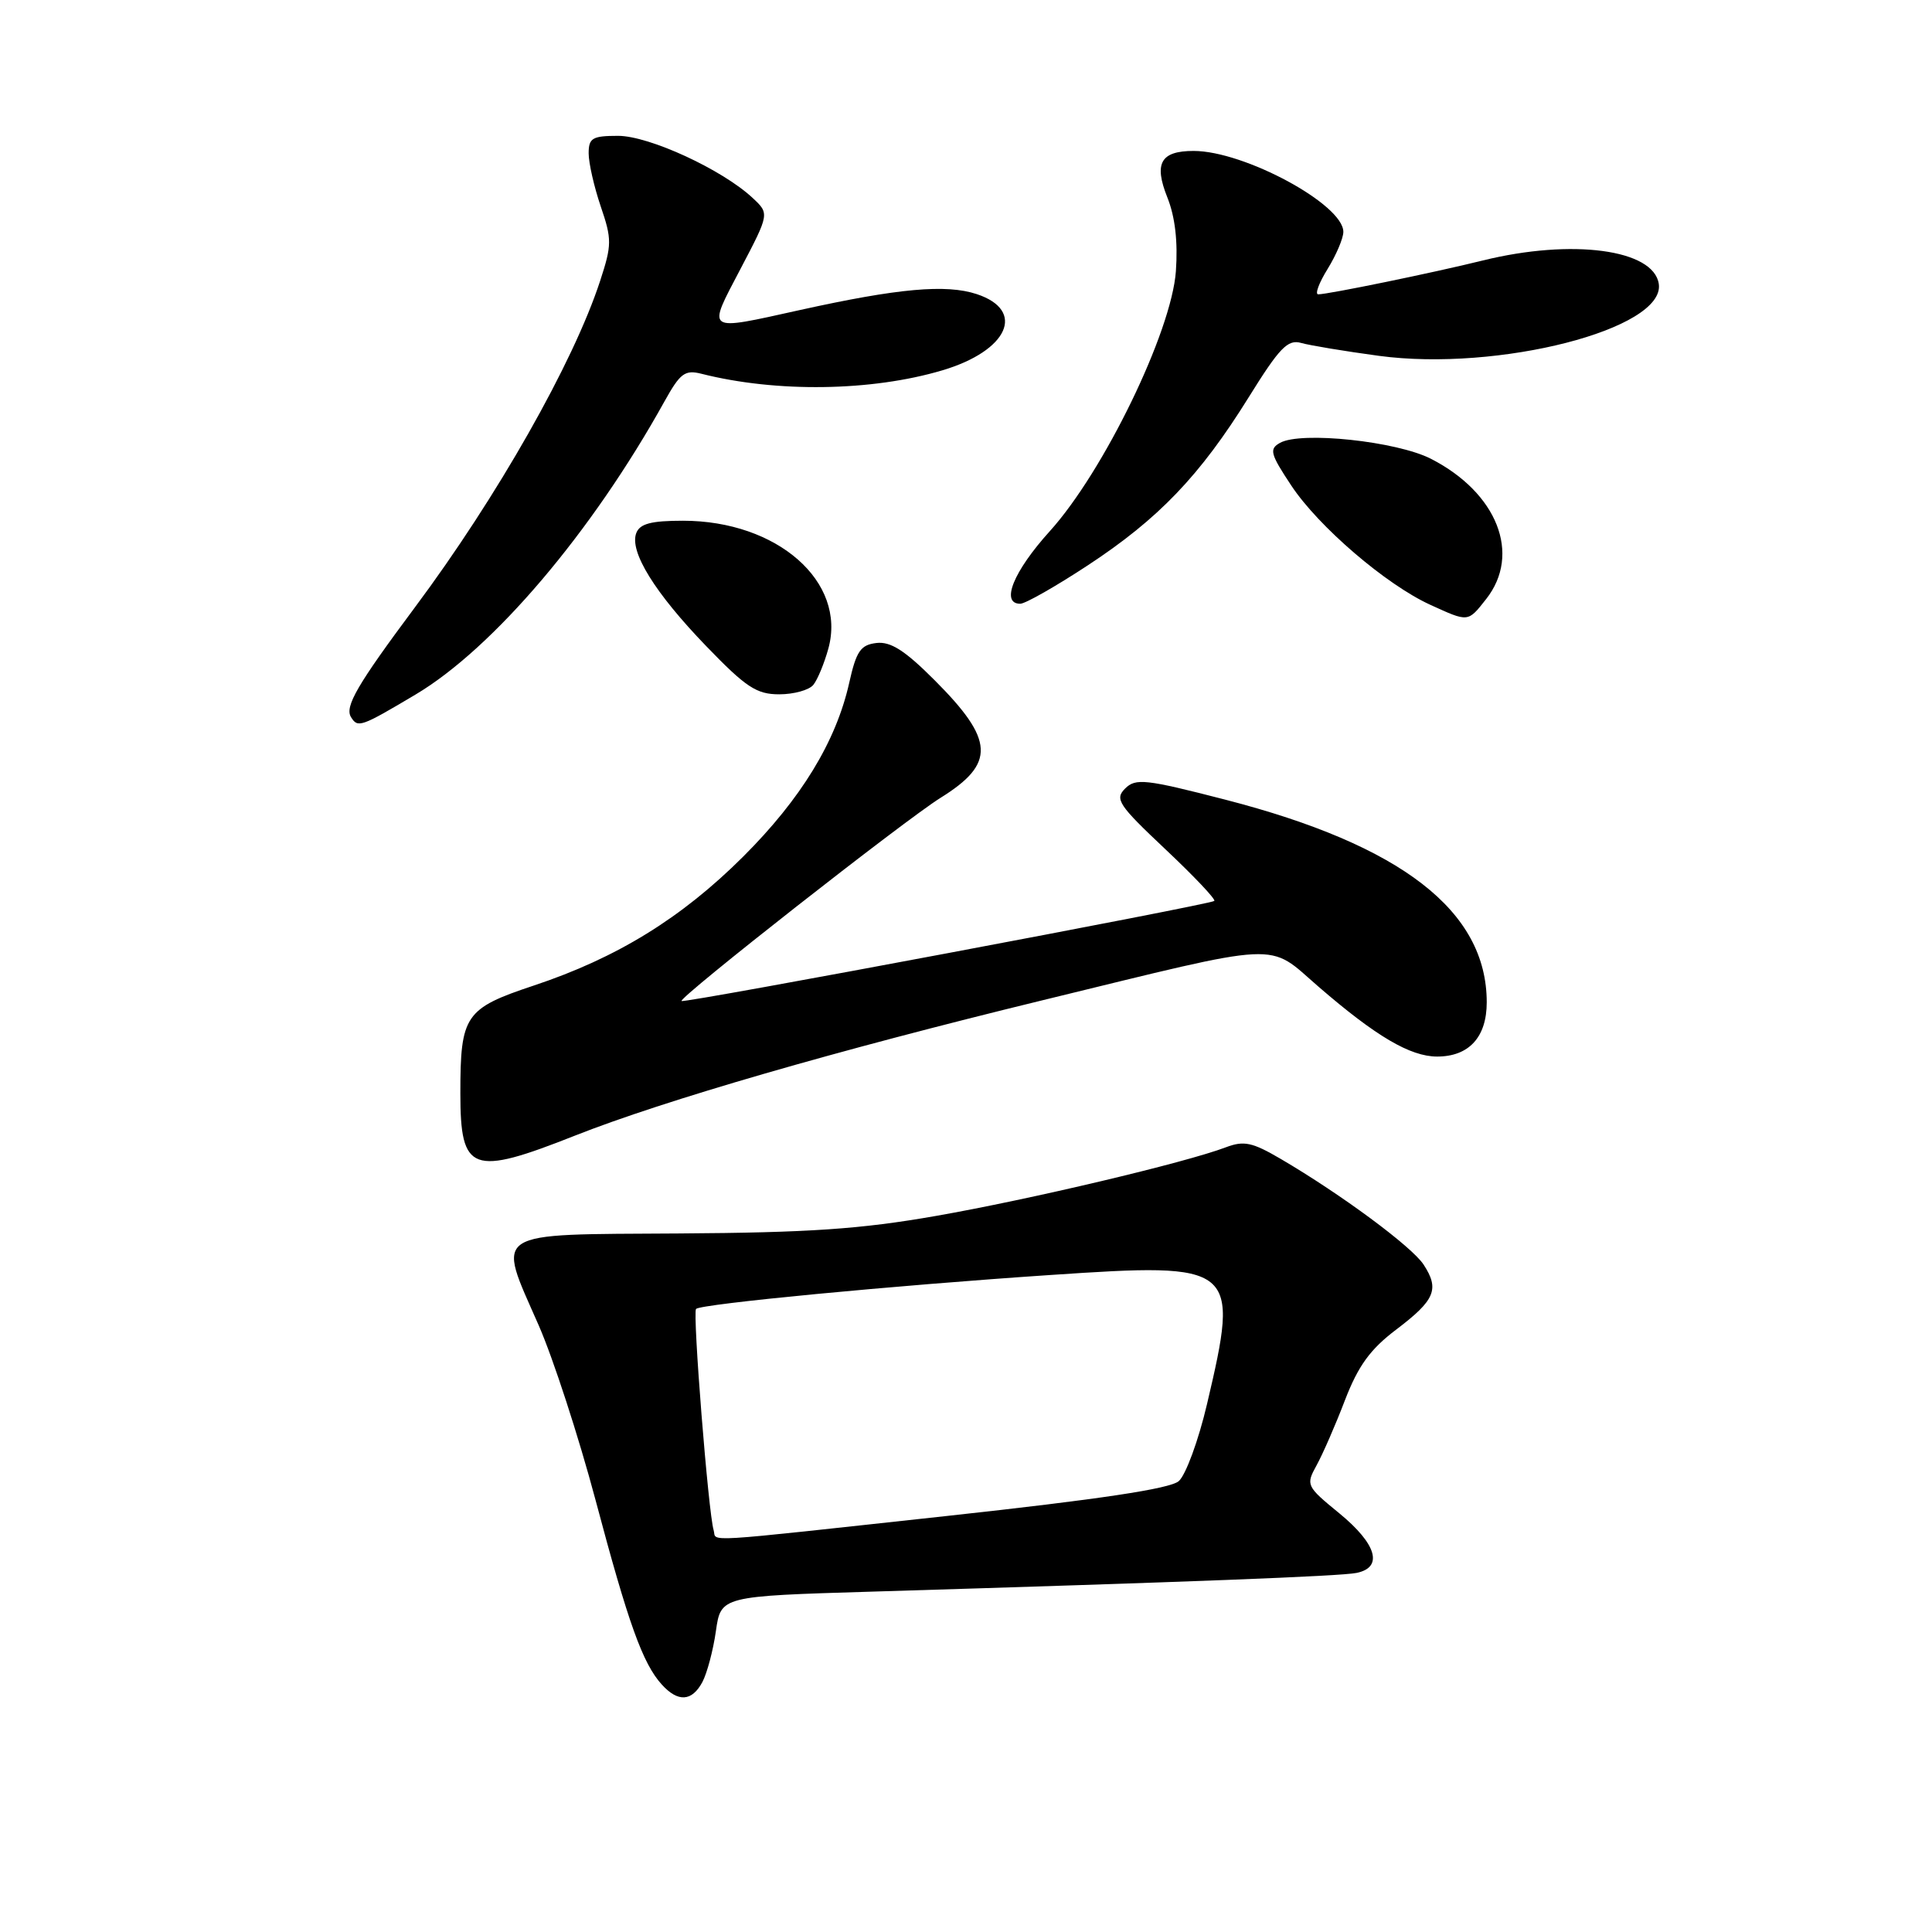 <?xml version="1.0" encoding="UTF-8" standalone="no"?>
<!DOCTYPE svg PUBLIC "-//W3C//DTD SVG 1.1//EN" "http://www.w3.org/Graphics/SVG/1.1/DTD/svg11.dtd" >
<svg xmlns="http://www.w3.org/2000/svg" xmlns:xlink="http://www.w3.org/1999/xlink" version="1.1" viewBox="0 0 256 256">
 <g >
 <path fill="currentColor"
d=" M 93.07 222.88 C 93.69 221.71 94.50 218.67 94.86 216.13 C 95.52 211.50 95.52 211.50 115.51 210.90 C 157.48 209.63 177.58 208.86 179.75 208.42 C 183.32 207.69 182.43 204.60 177.49 200.54 C 173.09 196.94 173.01 196.78 174.45 194.17 C 175.26 192.70 176.96 188.82 178.21 185.54 C 179.97 180.98 181.55 178.79 185.00 176.18 C 190.16 172.27 190.77 170.83 188.63 167.56 C 187.07 165.18 177.72 158.26 169.70 153.56 C 165.93 151.35 164.82 151.12 162.44 152.02 C 157.07 154.06 136.42 158.95 124.00 161.12 C 114.02 162.87 107.17 163.33 90.00 163.44 C 64.73 163.60 65.80 162.90 71.37 175.59 C 73.28 179.94 76.67 190.35 78.90 198.72 C 83.26 215.13 85.16 220.42 87.69 223.21 C 89.84 225.58 91.68 225.47 93.07 222.88 Z  M 76.20 150.47 C 88.05 145.79 110.70 139.23 138.10 132.55 C 170.52 124.65 167.82 124.78 174.72 130.75 C 182.33 137.33 186.86 139.99 190.42 140.00 C 194.64 140.00 197.00 137.43 197.00 132.81 C 197.00 120.72 185.73 111.99 162.36 105.96 C 151.77 103.23 150.48 103.09 149.08 104.49 C 147.68 105.89 148.20 106.67 154.42 112.53 C 158.21 116.10 161.13 119.18 160.90 119.38 C 160.36 119.86 90.63 132.96 90.31 132.64 C 89.88 132.21 119.90 108.66 124.62 105.72 C 131.94 101.17 131.78 98.07 123.83 90.12 C 119.90 86.18 118.01 84.98 116.13 85.20 C 114.03 85.45 113.46 86.28 112.52 90.50 C 110.78 98.26 106.14 105.86 98.48 113.50 C 90.32 121.64 81.76 126.92 70.73 130.59 C 61.60 133.63 61.00 134.51 61.00 144.87 C 61.00 155.34 62.50 155.89 76.20 150.47 Z  M 55.03 92.05 C 65.35 85.92 78.40 70.57 88.04 53.20 C 90.13 49.44 90.75 48.97 92.96 49.53 C 102.88 52.04 115.50 51.86 124.87 49.07 C 133.59 46.48 135.99 41.14 129.42 38.97 C 125.36 37.63 119.02 38.20 106.00 41.08 C 93.33 43.88 93.68 44.11 98.11 35.65 C 101.96 28.31 101.96 28.31 99.73 26.23 C 95.72 22.48 86.02 18.00 81.90 18.00 C 78.49 18.00 78.00 18.29 78.00 20.32 C 78.00 21.60 78.72 24.76 79.60 27.35 C 81.09 31.71 81.08 32.45 79.52 37.22 C 75.98 48.06 65.88 65.86 54.96 80.50 C 47.34 90.73 45.65 93.63 46.51 95.02 C 47.41 96.48 47.81 96.34 55.03 92.05 Z  M 107.77 90.75 C 108.33 90.06 109.23 87.88 109.77 85.91 C 112.18 77.07 102.99 69.00 90.50 69.00 C 86.28 69.00 84.79 69.39 84.31 70.63 C 83.37 73.08 86.77 78.57 93.61 85.65 C 98.85 91.08 100.25 92.00 103.25 92.00 C 105.18 92.00 107.21 91.44 107.77 90.75 Z  M 196.93 79.37 C 201.60 73.43 198.40 65.30 189.62 60.80 C 185.08 58.47 172.39 57.12 169.61 58.68 C 168.15 59.50 168.31 60.13 171.11 64.35 C 174.71 69.78 183.63 77.44 189.50 80.13 C 194.61 82.46 194.48 82.48 196.93 79.37 Z  M 144.14 74.91 C 153.53 68.74 159.00 63.03 165.44 52.67 C 169.54 46.07 170.63 44.94 172.40 45.44 C 173.56 45.77 178.19 46.54 182.71 47.15 C 198.54 49.28 220.66 43.60 219.80 37.63 C 219.14 33.04 208.31 31.60 196.50 34.51 C 189.92 36.14 175.99 39.00 174.67 39.00 C 174.21 39.00 174.77 37.48 175.92 35.63 C 177.06 33.78 178.00 31.57 178.00 30.72 C 178.00 27.09 164.88 20.00 158.16 20.00 C 153.79 20.00 152.87 21.63 154.68 26.16 C 155.71 28.73 156.09 32.04 155.81 35.95 C 155.23 43.98 146.24 62.50 139.09 70.40 C 134.29 75.71 132.54 80.00 135.19 80.00 C 135.85 80.00 139.88 77.71 144.14 74.91 Z  M 94.56 202.75 C 93.86 200.48 91.75 173.91 92.23 173.44 C 92.89 172.78 118.33 170.34 139.23 168.94 C 163.88 167.28 164.27 167.60 159.94 186.03 C 158.81 190.85 157.12 195.45 156.19 196.26 C 155.01 197.27 145.69 198.67 125.50 200.87 C 91.93 204.52 95.04 204.33 94.56 202.75 Z "/>
</g>
</svg>